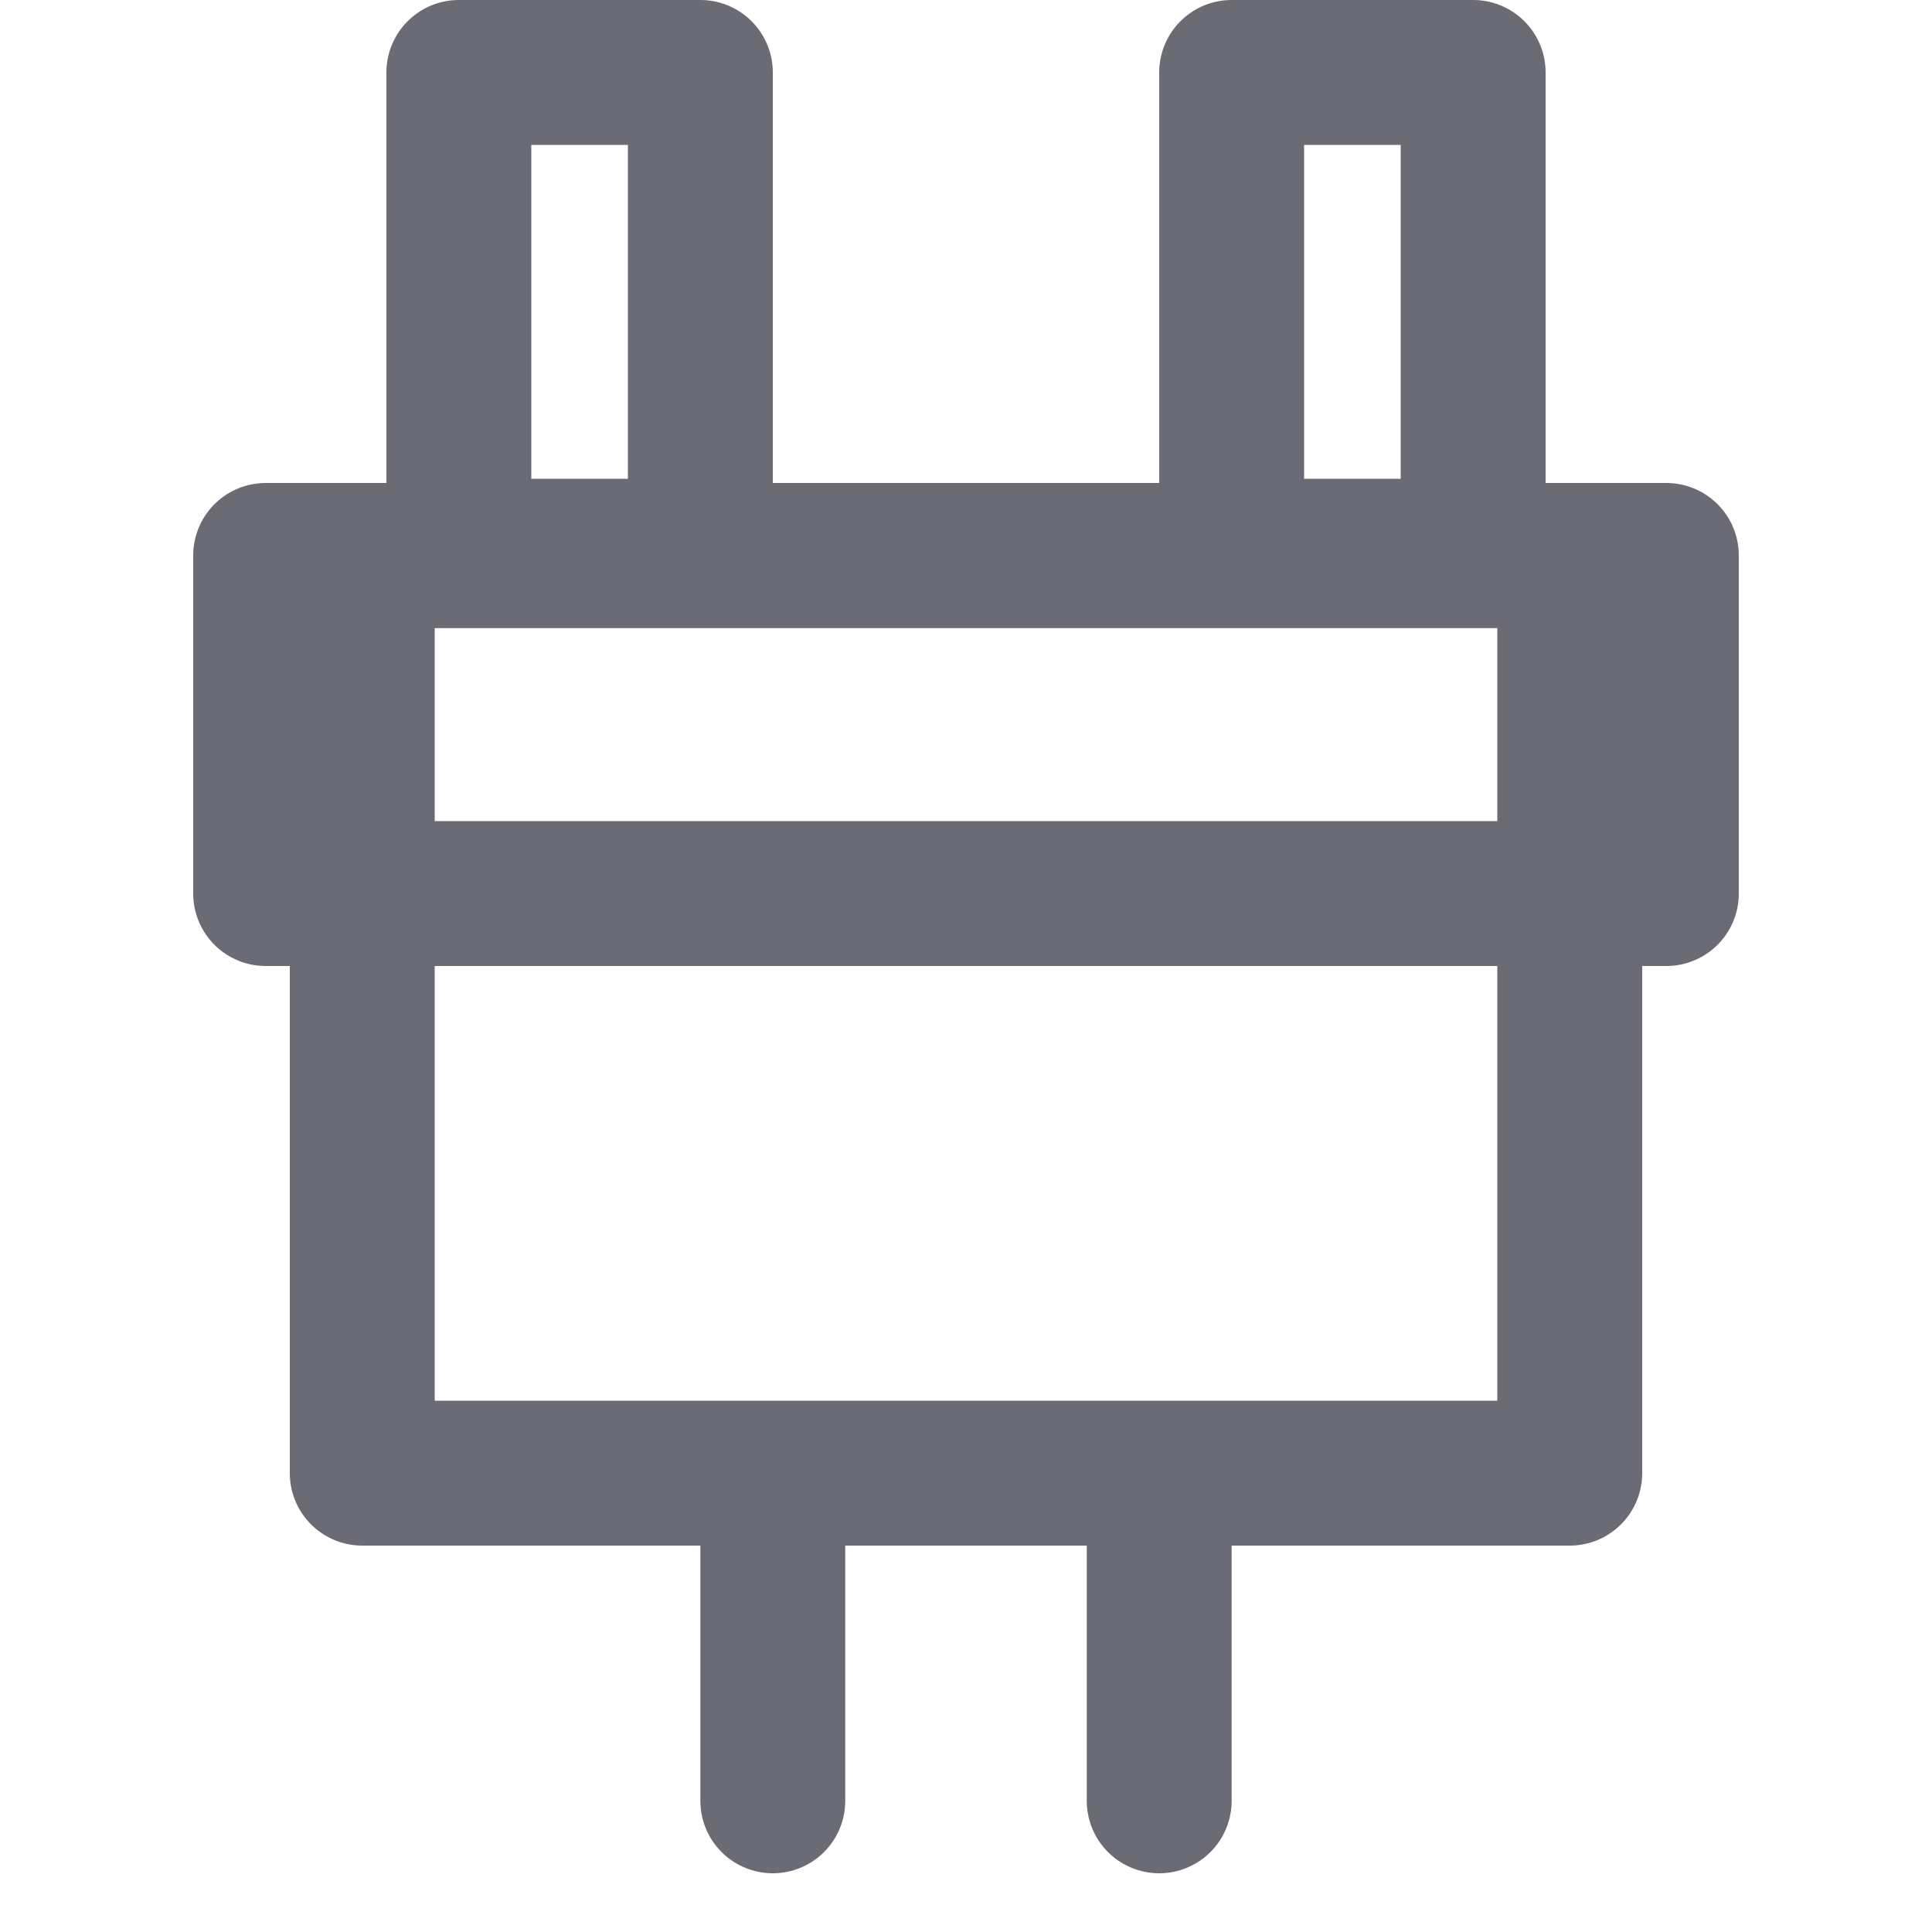 <svg xmlns="http://www.w3.org/2000/svg" width="20" height="20" viewBox="0 0 20 20"><rect width="20" height="20" fill="none" opacity="0.5"/><g transform="translate(3 5)" fill="none" stroke="#6a6b75" stroke-linecap="round" stroke-linejoin="round" stroke-width="1.5"><rect width="14" height="11" stroke="none"/><rect x="0.75" y="0.75" width="12.5" height="9.5" fill="none"/></g><g transform="translate(4)" fill="none" stroke="#6a6b75" stroke-linecap="round" stroke-linejoin="round" stroke-width="1.5"><rect width="4" height="6.456" stroke="none"/><rect x="0.75" y="0.75" width="2.5" height="4.956" fill="none"/></g><g transform="translate(12)" fill="none" stroke="#6a6b75" stroke-linecap="round" stroke-linejoin="round" stroke-width="1.5"><rect width="4" height="6.456" stroke="none"/><rect x="0.75" y="0.75" width="2.5" height="4.956" fill="none"/></g><path d="M0,0V2.642" transform="translate(8 16)" fill="none" stroke="#6a6b75" stroke-linecap="round" stroke-width="1.5"/><line y2="2.642" transform="translate(12 16)" fill="none" stroke="#6a6b75" stroke-linecap="round" stroke-width="1.5"/><g transform="translate(2 5)" fill="none" stroke="#6a6b75" stroke-linecap="round" stroke-linejoin="round" stroke-width="1.5"><rect width="16" height="5" stroke="none"/><rect x="0.75" y="0.75" width="14.5" height="3.5" fill="none"/></g></svg>